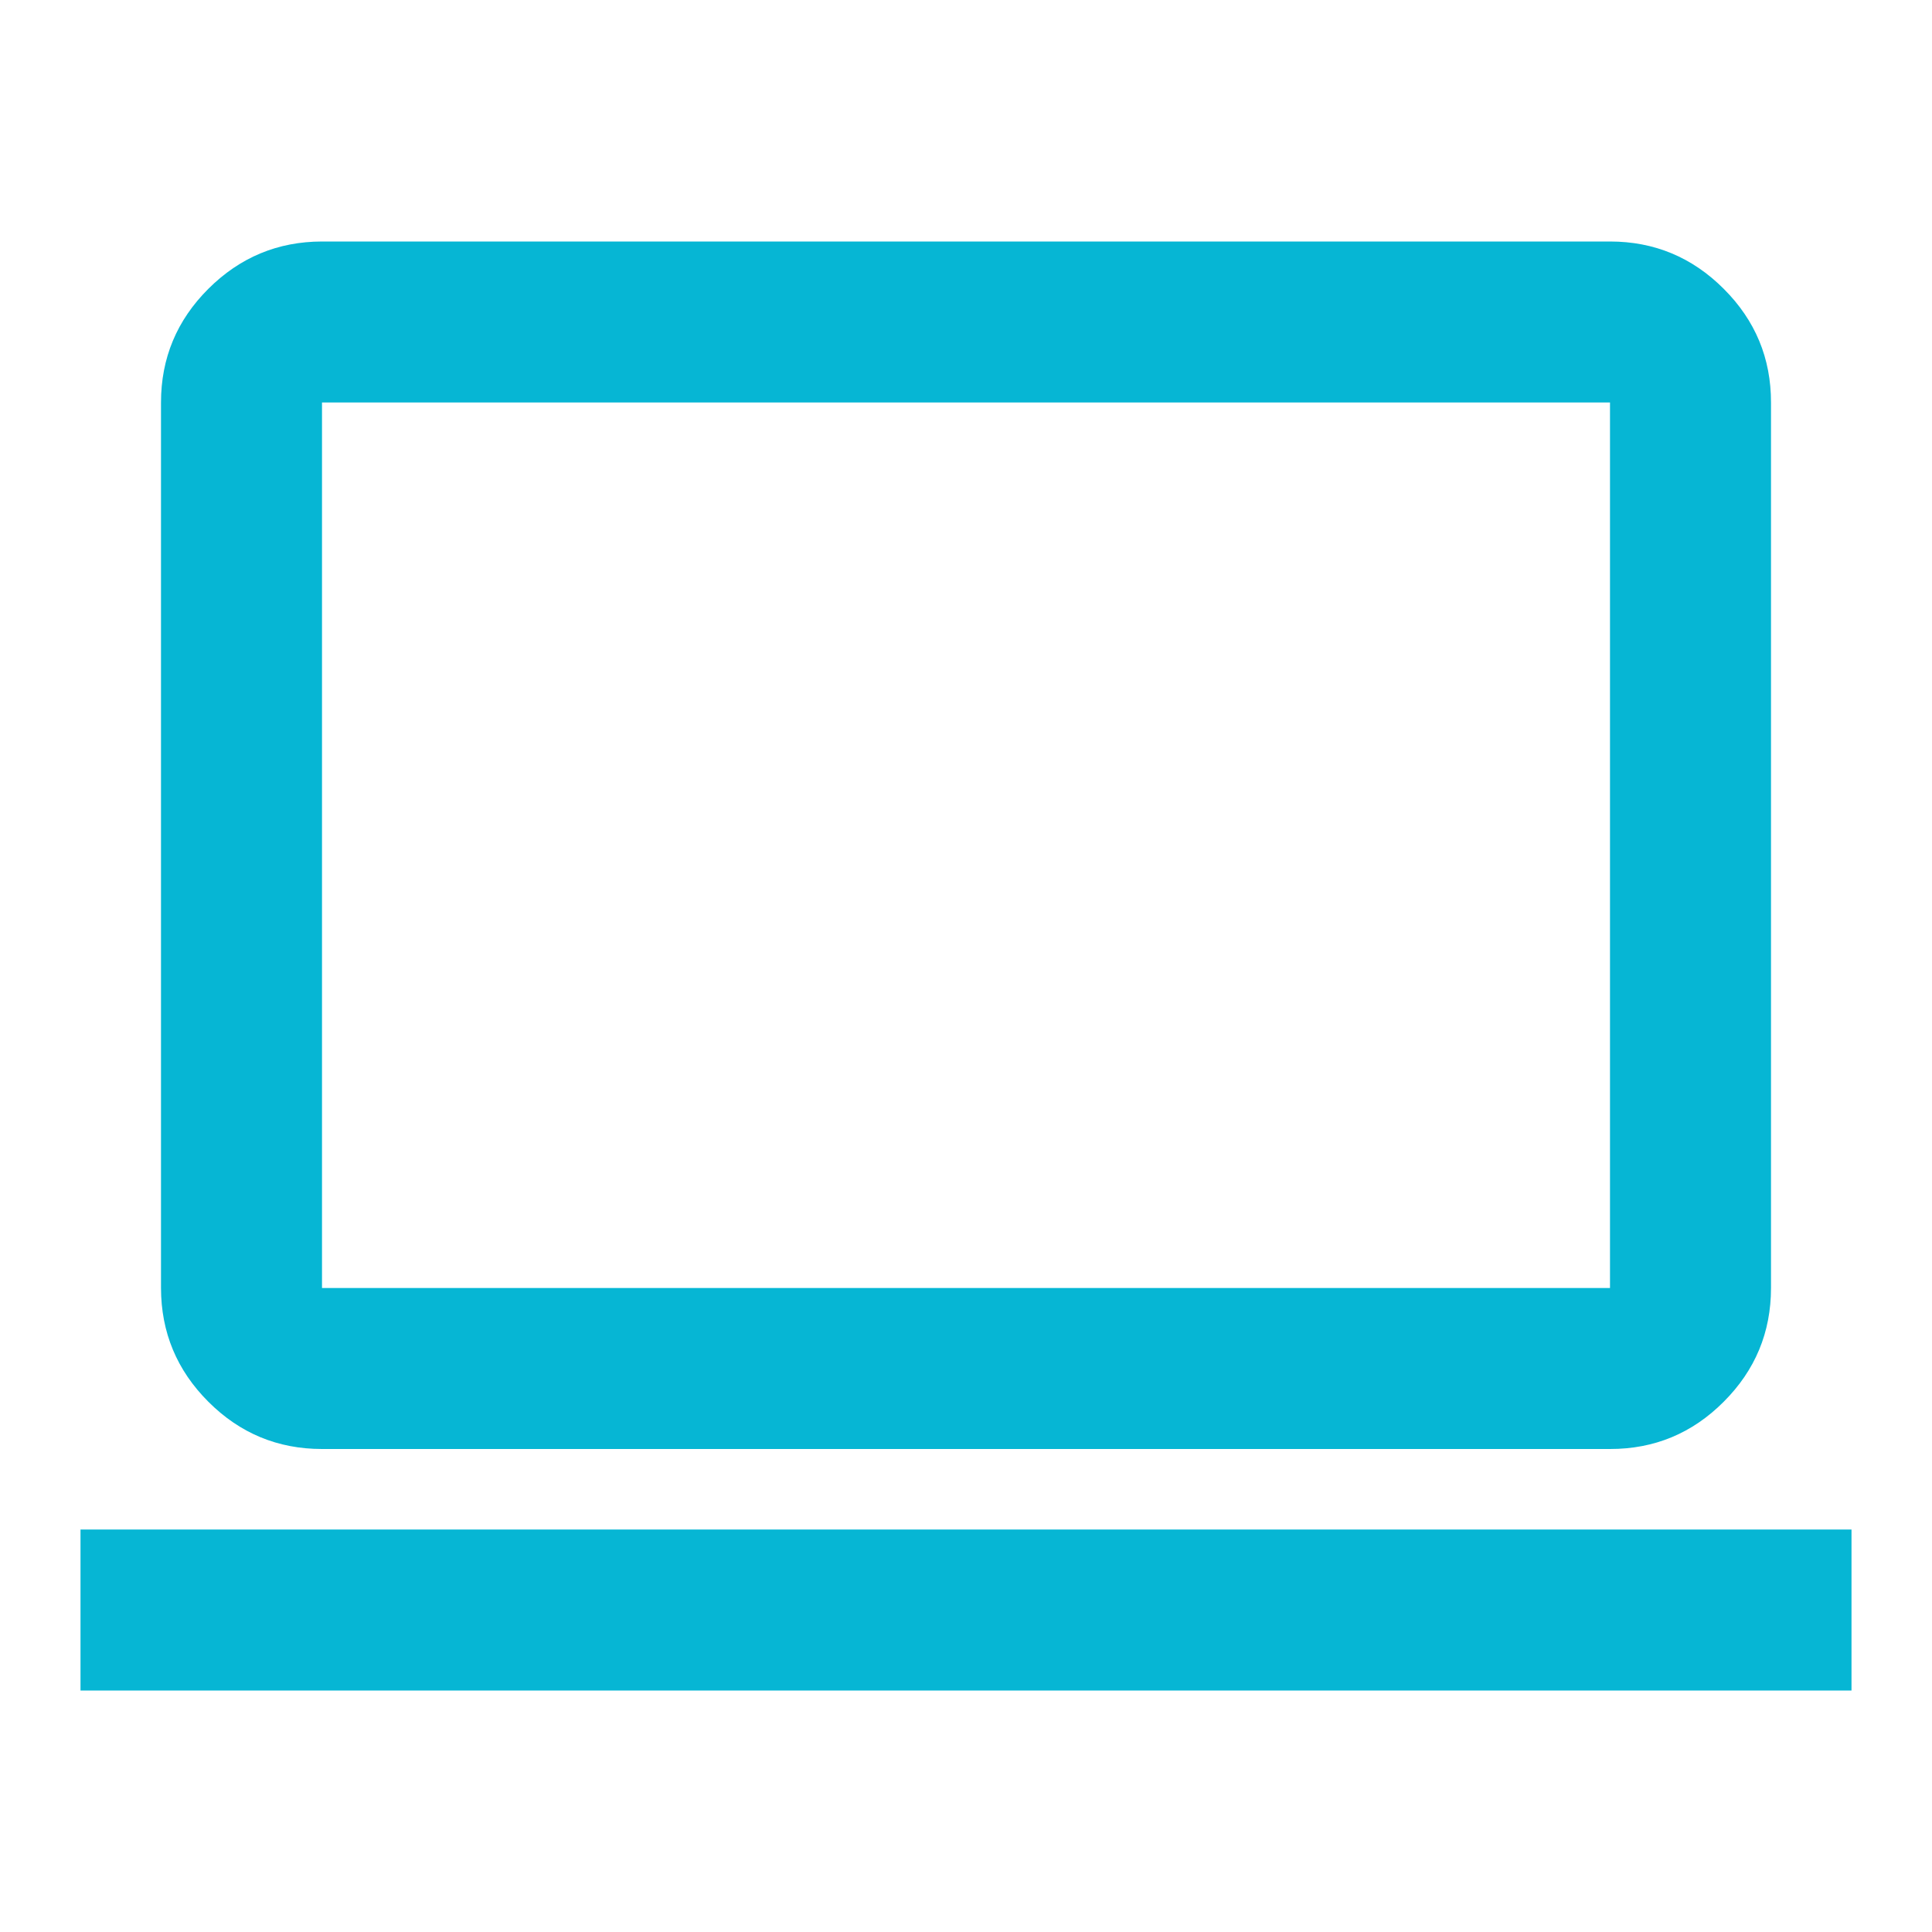 <svg width="60" height="60" viewBox="0 0 60 60" fill="none" xmlns="http://www.w3.org/2000/svg">
<path d="M2.5 52.5V47.5H57.5V52.5H2.5ZM10 45C8.625 45 7.448 44.511 6.47 43.532C5.492 42.554 5.002 41.377 5 40V12.5C5 11.125 5.49 9.948 6.47 8.97C7.45 7.992 8.627 7.502 10 7.5H50C51.375 7.5 52.553 7.99 53.532 8.97C54.513 9.95 55.002 11.127 55 12.5V40C55 41.375 54.511 42.553 53.532 43.532C52.554 44.513 51.377 45.002 50 45H10ZM10 40H50V12.5H10V40Z" fill="#06B6D4"/>
</svg>
